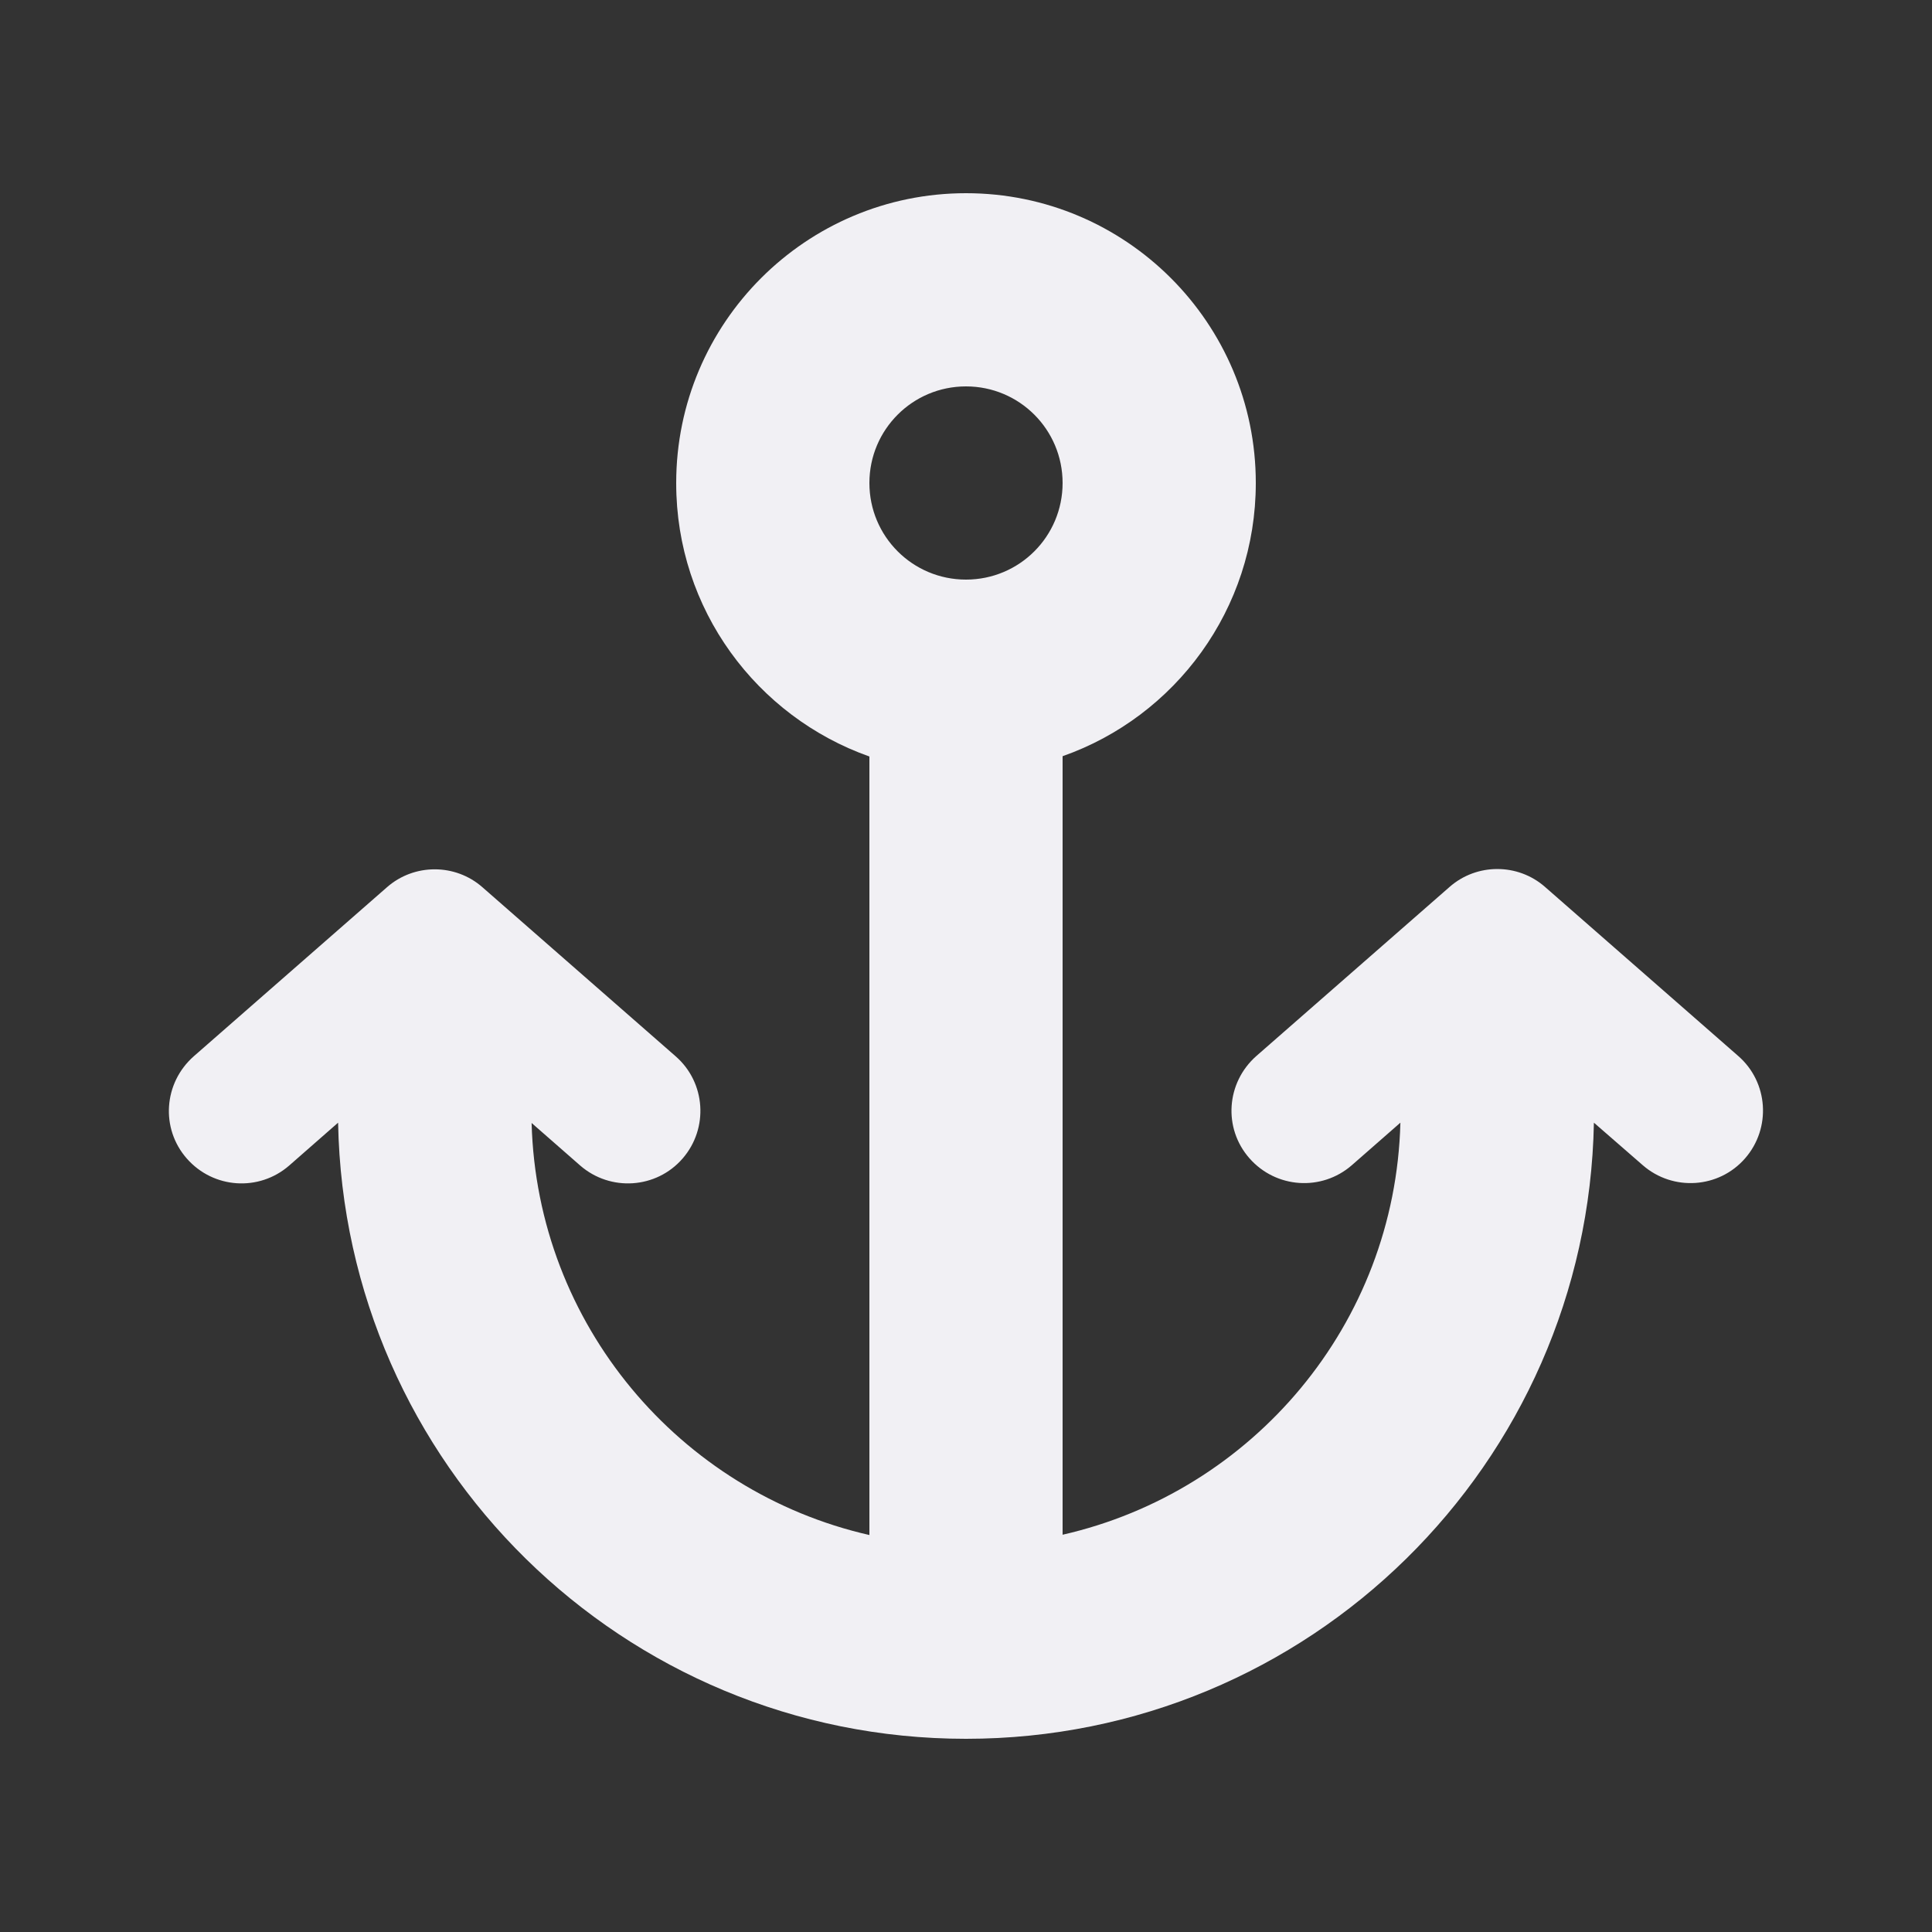 <svg xmlns="http://www.w3.org/2000/svg" height="20" width="20" viewBox="0 0 640 640"><rect x="0" y="0" width="640" height="640" fill="#333333" stroke="none"/><!--!Font Awesome Free 7.1.0 by @fontawesome - https://fontawesome.com License - https://fontawesome.com/license/free Copyright 2025 Fonticons, Inc.--><path fill="#f1f0f4" d="M320 128C302.3 128 288 142.3 288 160C288 177.7 302.3 192 320 192C337.7 192 352 177.7 352 160C352 142.3 337.7 128 320 128zM224 160C224 107 267 64 320 64C373 64 416 107 416 160C416 201.8 389.3 237.4 352 250.5L352 508.4C414.9 494.1 462.2 438.7 463.9 371.9L447.8 386C437.8 394.7 422.7 393.7 413.9 383.7C405.1 373.7 406.2 358.6 416.2 349.8L480.2 293.8C489.2 285.9 502.8 285.9 511.8 293.8L575.8 349.8C585.8 358.5 586.8 373.7 578.1 383.7C569.4 393.7 554.2 394.7 544.2 386L528 371.9C525.9 485 433.6 576 320 576C206.4 576 114.1 485 112 371.9L95.8 386.1C85.8 394.8 70.7 393.8 61.9 383.8C53.1 373.8 54.2 358.7 64.2 349.9L128.2 293.9C137.2 286 150.8 286 159.8 293.9L223.8 349.9C233.8 358.6 234.8 373.8 226.1 383.8C217.4 393.8 202.2 394.8 192.2 386.1L176.1 372C177.9 438.8 225.2 494.2 288 508.5L288 250.6C250.7 237.4 224 201.9 224 160.1z"/></svg>